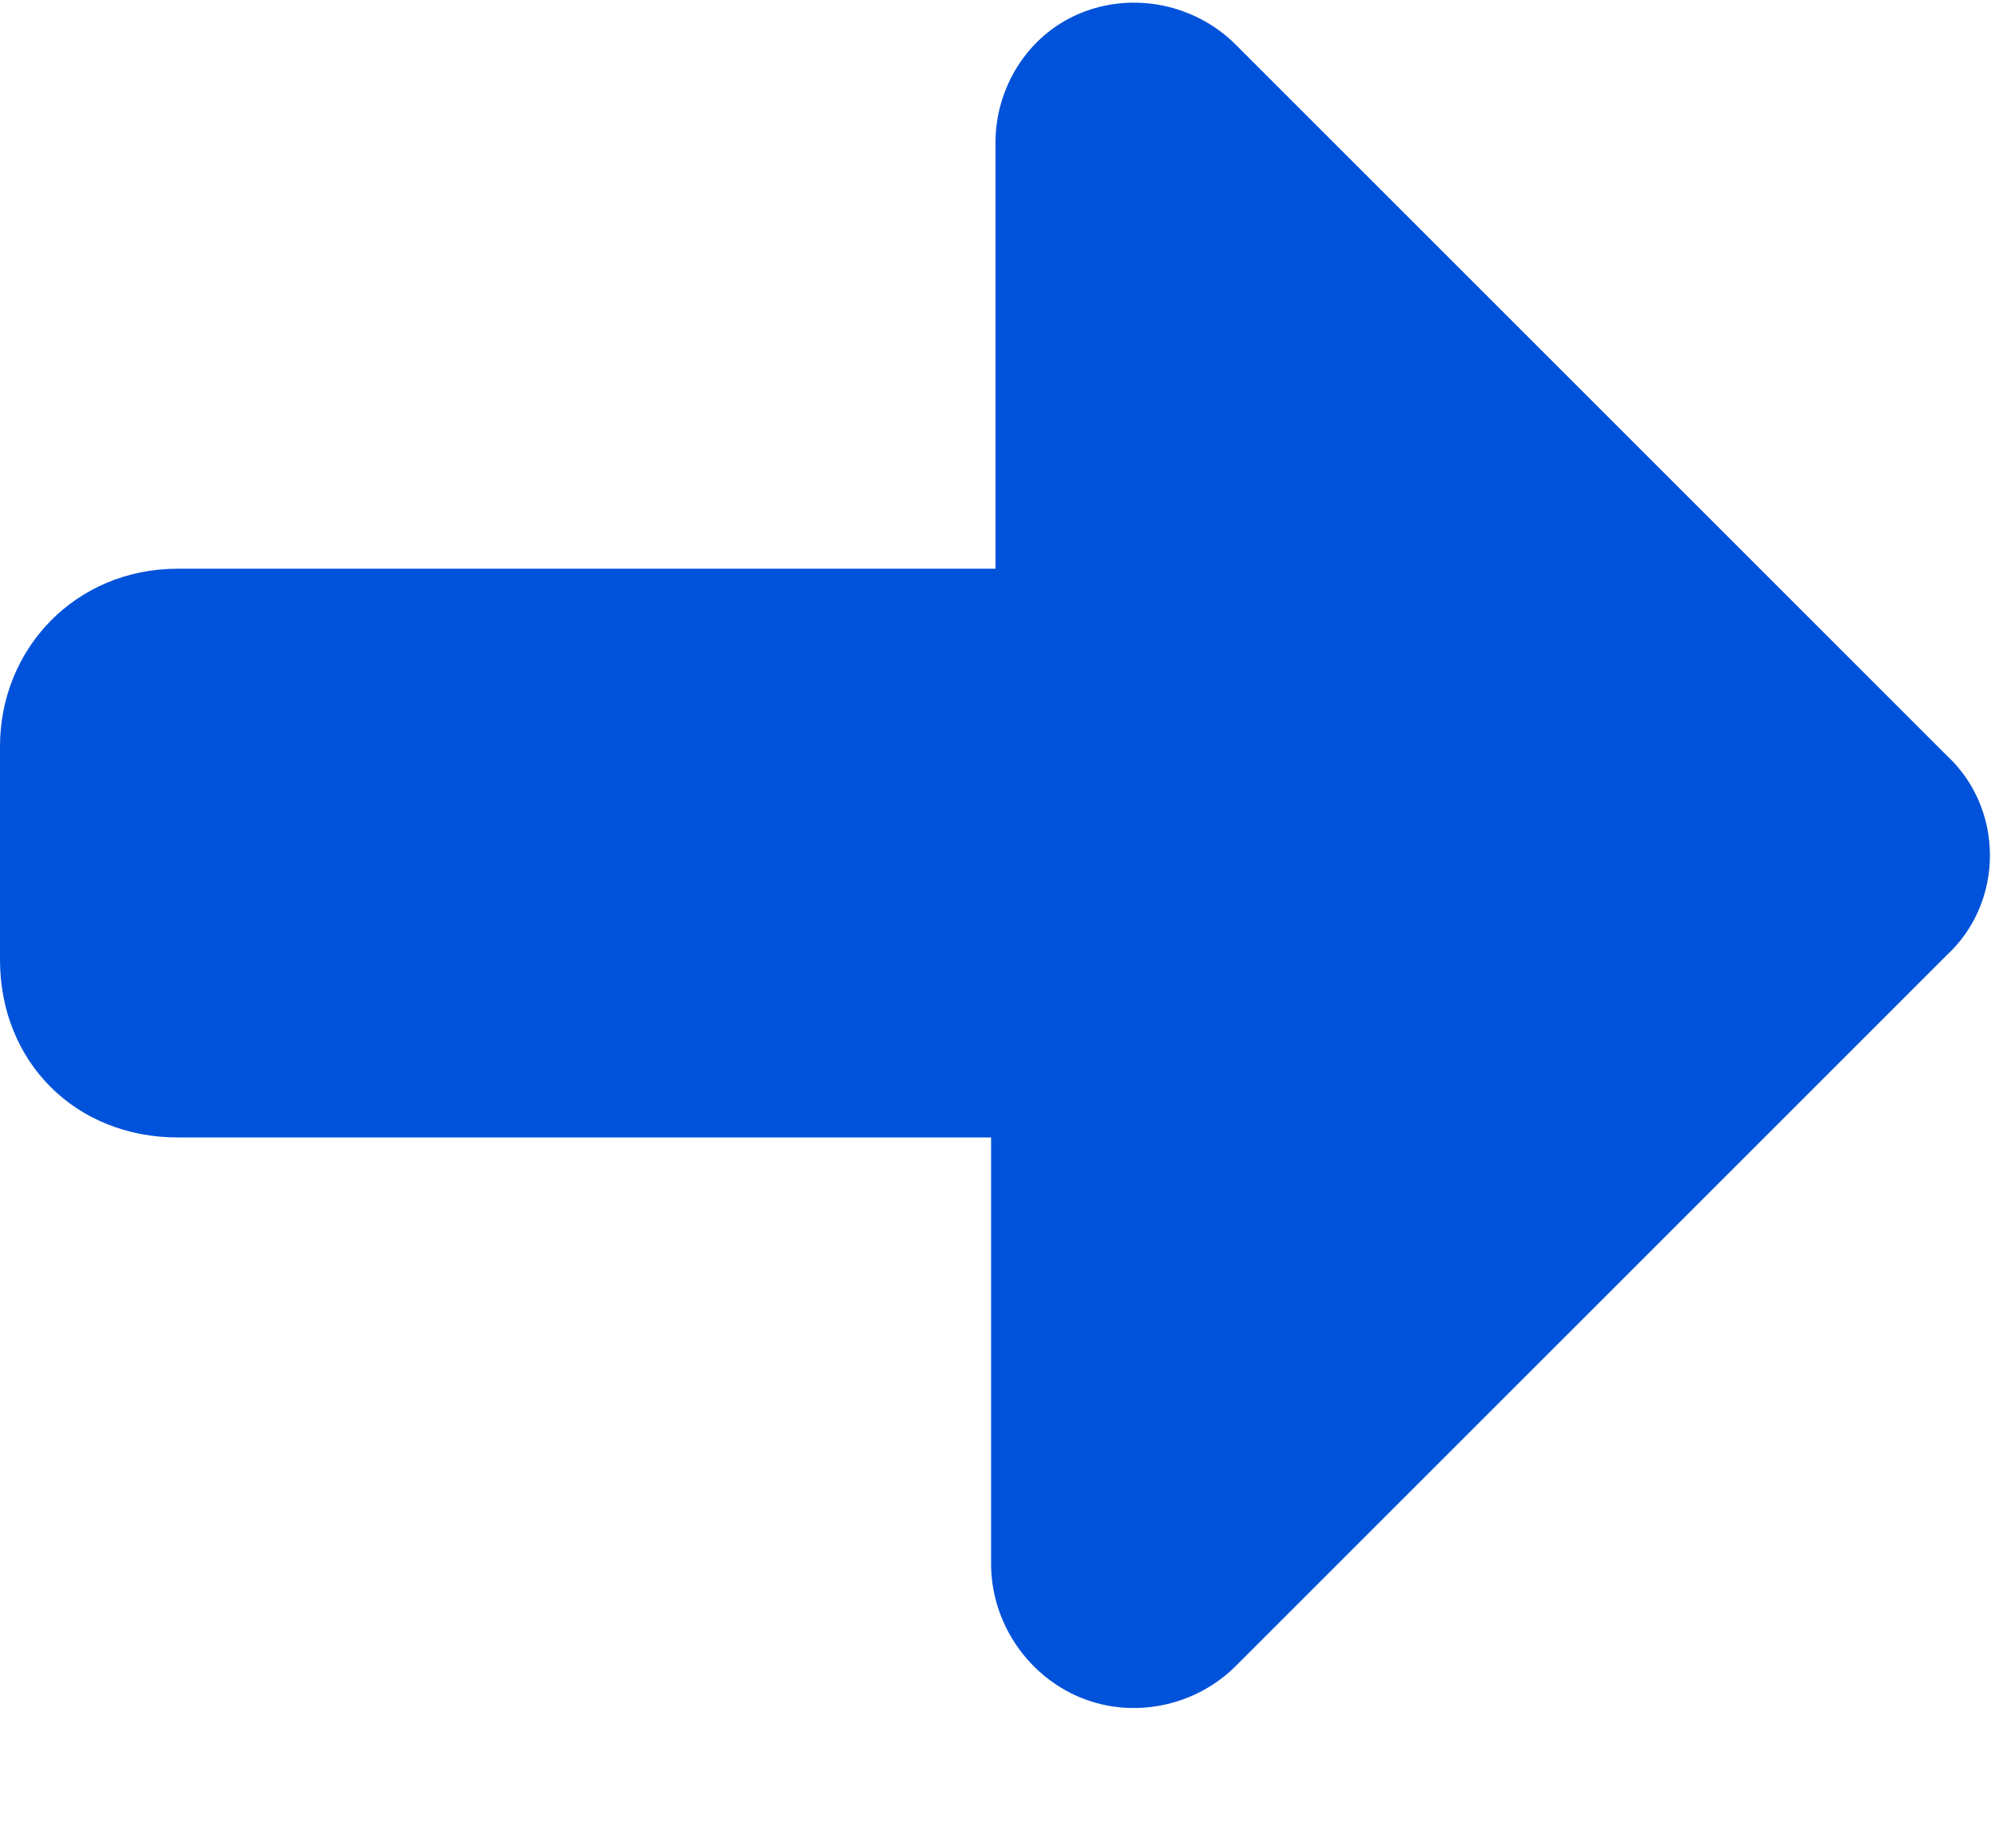 <svg width="14" height="13" viewBox="0 0 14 13" fill="none" xmlns="http://www.w3.org/2000/svg">
<path d="M13.688 5.313C14.094 5.688 14.094 6.344 13.688 6.719L8.688 11.719C8.406 12 7.969 12.094 7.594 11.938C7.219 11.781 6.969 11.406 6.969 11V8H1.25C0.531 8 0 7.469 0 6.75V5.25C0 4.563 0.531 4 1.25 4H7V1C7 0.625 7.219 0.25 7.594 0.094C7.969 -0.062 8.406 0.031 8.688 0.313L13.688 5.313Z" fill="#0052DA"/>
</svg>
